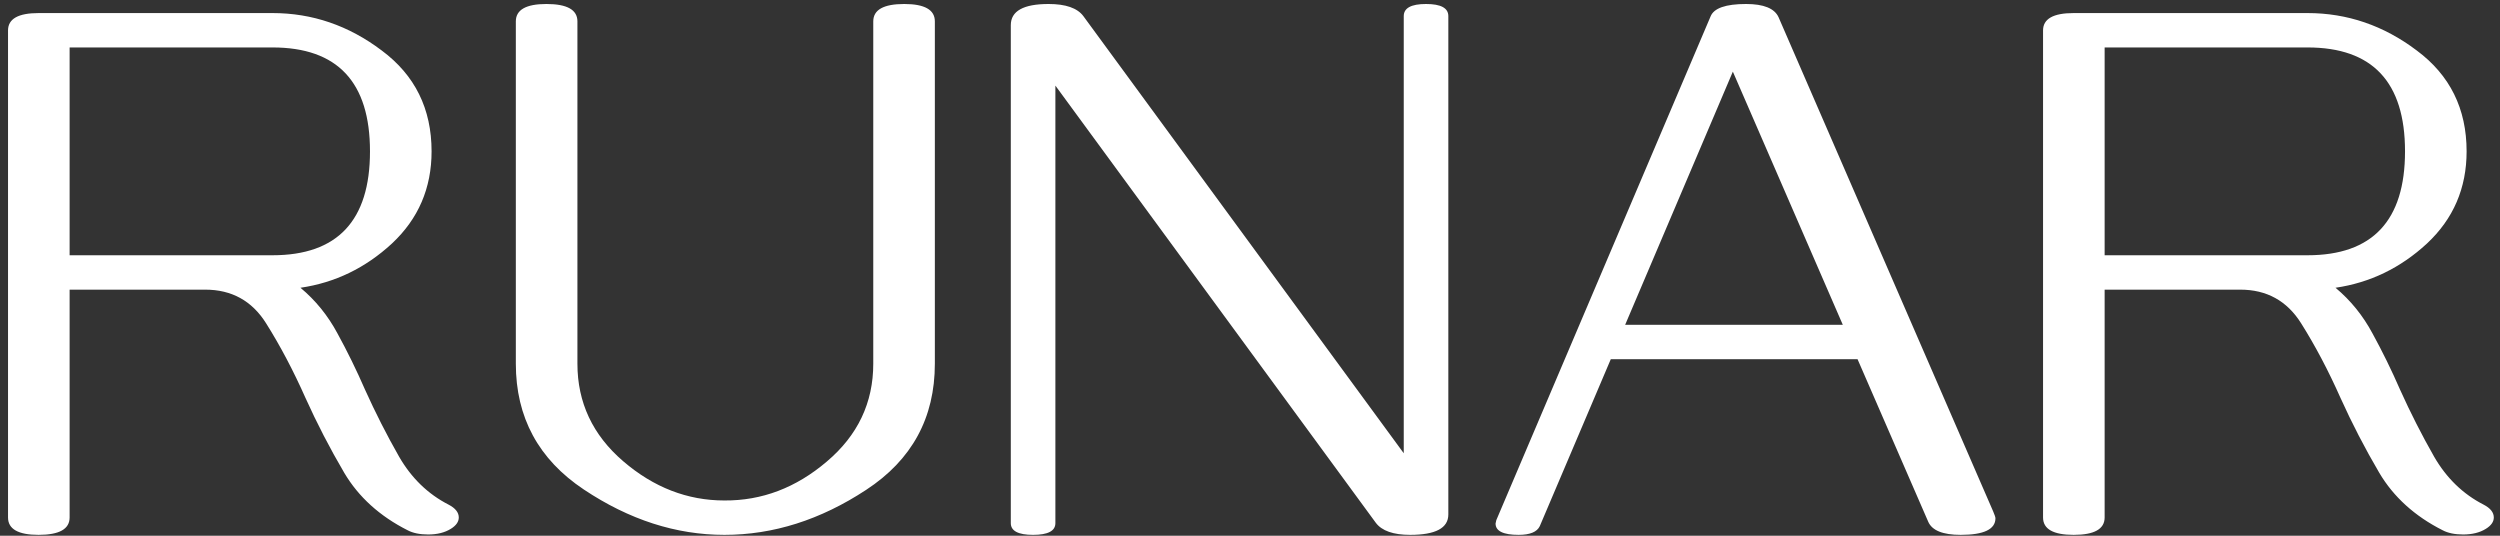<svg width="252" height="54" viewBox="0 0 252 54" fill="none" xmlns="http://www.w3.org/2000/svg">
<rect x="0" y="0" width="252" height="54" fill="#333333" stroke="none"/>
<path d="M3.894 53.914C1.837 53.914 0.809 53.33 0.809 52.162V3.069C0.809 1.901 1.837 1.317 3.894 1.317H27.469C31.48 1.317 35.149 2.574 38.476 5.088C41.827 7.576 43.503 10.966 43.503 15.257C43.503 18.964 42.17 22.061 39.504 24.55C36.838 27.013 33.766 28.498 30.287 29.006C31.811 30.275 33.055 31.811 34.02 33.614C35.01 35.417 35.937 37.309 36.8 39.289C37.841 41.6 38.983 43.847 40.227 46.03C41.472 48.188 43.135 49.801 45.217 50.867C45.902 51.223 46.245 51.654 46.245 52.162C46.245 52.594 45.978 52.975 45.445 53.305C44.836 53.685 44.074 53.876 43.16 53.876C42.322 53.876 41.637 53.736 41.103 53.457C38.285 52.035 36.152 50.105 34.705 47.668C33.258 45.205 31.95 42.679 30.782 40.089C29.564 37.347 28.243 34.846 26.821 32.586C25.399 30.326 23.355 29.196 20.689 29.196H7.017V52.162C7.017 53.33 5.976 53.914 3.894 53.914ZM27.469 25.73C34.02 25.73 37.295 22.239 37.295 15.257C37.295 8.274 34.02 4.783 27.469 4.783H7.017V25.73H27.469ZM88.025 2.155C88.025 0.987 89.066 0.403 91.148 0.403C93.205 0.403 94.233 0.987 94.233 2.155V36.661C94.233 42.12 91.923 46.36 87.302 49.382C82.706 52.403 77.945 53.914 73.019 53.914C68.144 53.914 63.422 52.391 58.852 49.344C54.281 46.297 51.996 42.069 51.996 36.661V2.155C51.996 0.987 53.024 0.403 55.081 0.403C57.163 0.403 58.204 0.987 58.204 2.155V36.661C58.204 40.571 59.74 43.847 62.812 46.487C65.885 49.128 69.287 50.448 73.019 50.448C76.803 50.474 80.243 49.166 83.341 46.525C86.464 43.885 88.025 40.597 88.025 36.661V2.155ZM142.146 53.914C140.444 53.914 139.289 53.508 138.68 52.695L106.383 8.63V52.733C106.383 53.52 105.634 53.914 104.136 53.914C102.638 53.914 101.889 53.52 101.889 52.733V2.536C101.889 1.114 103.158 0.403 105.697 0.403C107.424 0.403 108.592 0.81 109.201 1.622L141.498 45.688V1.622C141.498 0.81 142.247 0.403 143.745 0.403C145.243 0.403 145.992 0.81 145.992 1.622V51.857C145.992 53.228 144.71 53.914 142.146 53.914ZM201.141 52.238C201.141 53.355 199.973 53.914 197.637 53.914C195.834 53.914 194.742 53.47 194.361 52.581L187.239 36.204H162.369L155.209 53.038C154.93 53.622 154.219 53.914 153.076 53.914C151.527 53.914 150.753 53.533 150.753 52.772C150.753 52.746 150.778 52.632 150.829 52.429L172.424 1.66C172.754 0.822 173.947 0.403 176.004 0.403C177.781 0.403 178.873 0.848 179.279 1.736L200.912 51.553C201.064 51.908 201.141 52.137 201.141 52.238ZM185.754 32.738L174.671 7.221L163.816 32.738H185.754ZM209.024 53.914C206.968 53.914 205.939 53.33 205.939 52.162V3.069C205.939 1.901 206.968 1.317 209.024 1.317H232.6C236.611 1.317 240.28 2.574 243.606 5.088C246.958 7.576 248.634 10.966 248.634 15.257C248.634 18.964 247.301 22.061 244.635 24.55C241.969 27.013 238.896 28.498 235.418 29.006C236.941 30.275 238.186 31.811 239.15 33.614C240.141 35.417 241.067 37.309 241.931 39.289C242.972 41.6 244.114 43.847 245.358 46.03C246.603 48.188 248.266 49.801 250.348 50.867C251.033 51.223 251.376 51.654 251.376 52.162C251.376 52.594 251.109 52.975 250.576 53.305C249.967 53.685 249.205 53.876 248.291 53.876C247.453 53.876 246.768 53.736 246.234 53.457C243.416 52.035 241.283 50.105 239.836 47.668C238.389 45.205 237.081 42.679 235.913 40.089C234.694 37.347 233.374 34.846 231.952 32.586C230.53 30.326 228.486 29.196 225.82 29.196H212.147V52.162C212.147 53.33 211.106 53.914 209.024 53.914ZM232.6 25.73C239.15 25.73 242.426 22.239 242.426 15.257C242.426 8.274 239.15 4.783 232.6 4.783H212.147V25.73H232.6Z" fill="white"/>
</svg>
